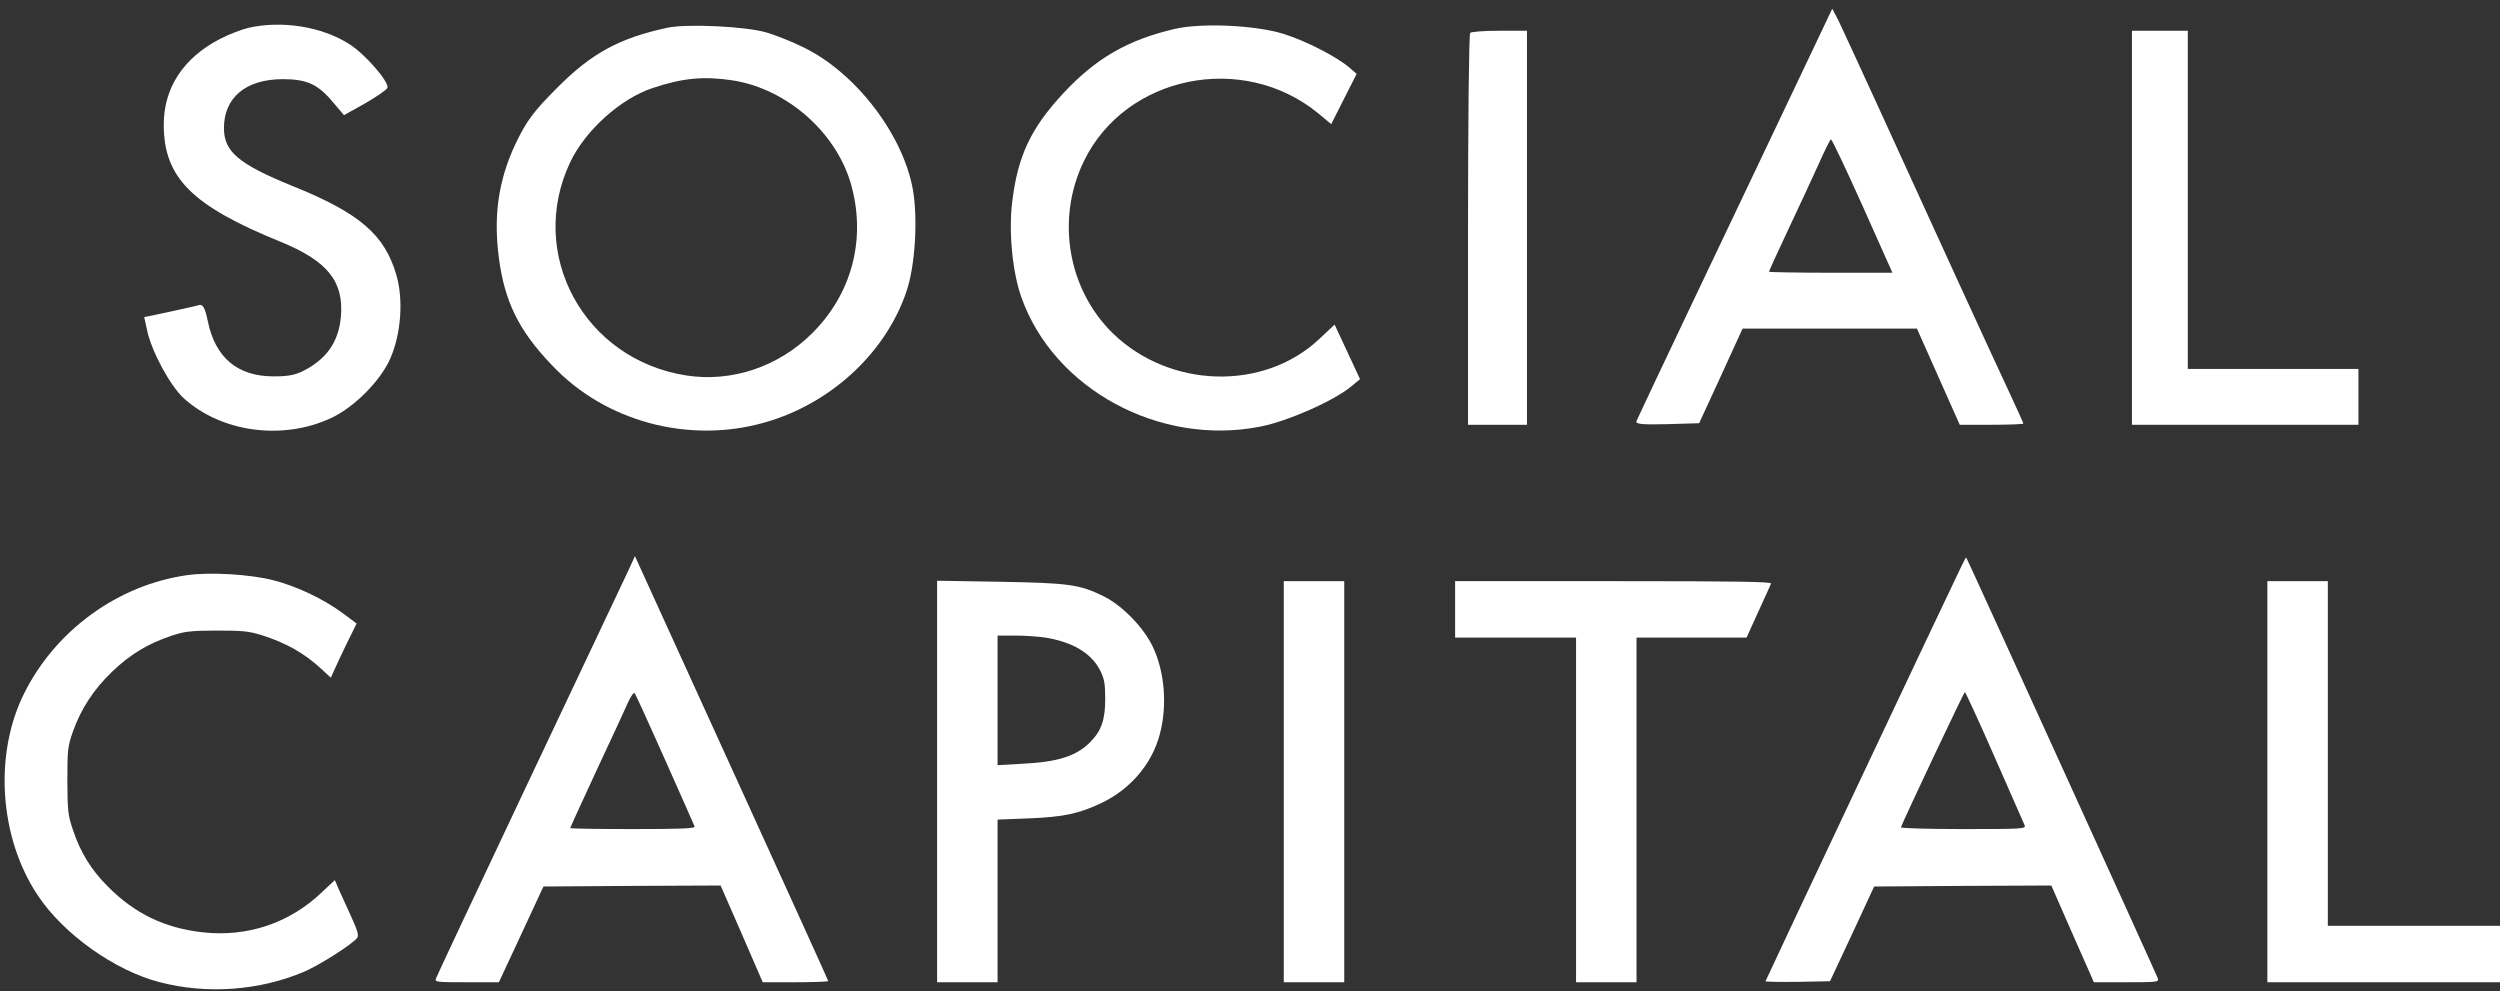 <svg width="169" height="67" viewBox="0 0 169 67" xmlns="http://www.w3.org/2000/svg" xmlns:xlink="http://www.w3.org/1999/xlink" fill="none" overflow="hidden"><rect x="0" y="0" width="169" height="67" fill="#333333" stroke="none"/><path d="M122.685 3.065C120.86 6.882 117.651 13.677 114.023 21.27 112.219 25.066 110.688 28.316 110.626 28.463 110.542 28.673 110.982 28.715 112.681 28.673L114.862 28.61 116.33 25.422 117.798 22.213 123.692 22.213 129.585 22.213 131.032 25.464 132.479 28.715 134.618 28.715C135.814 28.715 136.779 28.673 136.779 28.631 136.779 28.589 136.338 27.624 135.814 26.492 134.786 24.311 130.738 15.481 126.921 7.113 125.684 4.407 124.489 1.828 124.279 1.387L123.859 0.59 122.685 3.065ZM125.915 13.929 127.928 18.438 123.755 18.438C121.468 18.438 119.581 18.396 119.581 18.375 119.581 18.333 120.168 17.033 120.902 15.481 121.636 13.929 122.559 11.937 122.958 11.056 123.356 10.154 123.713 9.441 123.776 9.42 123.838 9.42 124.803 11.454 125.915 13.929Z" fill="#FFFFFF"/><path d="M16.753 1.89C16.334 1.995 15.495 2.31 14.929 2.603 12.412 3.883 11.049 5.938 11.07 8.476 11.091 12.02 12.978 13.908 18.956 16.34 22.143 17.641 23.255 19.025 23.045 21.416 22.898 22.989 22.206 24.079 20.864 24.876 20.067 25.338 19.627 25.443 18.494 25.443 16.061 25.443 14.551 24.184 14.048 21.709 13.859 20.808 13.712 20.556 13.461 20.619 13.293 20.682 12.37 20.871 11.447 21.08L9.748 21.437 9.937 22.297C10.231 23.744 11.51 26.093 12.433 26.932 14.992 29.239 19.144 29.784 22.395 28.253 23.926 27.54 25.688 25.778 26.359 24.289 27.114 22.611 27.282 20.283 26.799 18.606 26.002 15.858 24.325 14.411 19.752 12.565 16.145 11.097 15.138 10.258 15.138 8.664 15.138 6.588 16.628 5.351 19.123 5.351 20.759 5.351 21.514 5.707 22.521 6.924L23.255 7.784 24.681 6.987C25.478 6.525 26.149 6.064 26.191 5.938 26.317 5.54 24.681 3.652 23.611 2.981 21.745 1.785 19.018 1.366 16.753 1.89Z" fill="#FFFFFF"/><path d="M45.15 1.869C41.899 2.561 39.99 3.589 37.662 5.938 36.089 7.51 35.607 8.161 34.894 9.629 33.636 12.25 33.3 14.83 33.803 17.976 34.265 20.786 35.313 22.695 37.662 25.044 41.375 28.714 47.079 30.056 52.155 28.42 56.412 27.057 59.935 23.701 61.278 19.696 61.865 17.976 62.054 14.851 61.718 12.858 61.068 9.125 57.859 4.91 54.294 3.19 53.581 2.834 52.469 2.393 51.84 2.204 50.477 1.785 46.492 1.596 45.15 1.869ZM49.533 5.434C53.266 6.021 56.664 9.062 57.587 12.67 58.53 16.277 57.545 19.905 54.902 22.527 52.637 24.792 49.449 25.862 46.387 25.379 39.487 24.31 35.607 17.179 38.543 10.971 39.55 8.832 41.941 6.672 44.101 5.958 46.156 5.266 47.583 5.141 49.533 5.434Z" fill="#FFFFFF"/><path d="M79.419 1.953C76.252 2.687 74.07 3.946 71.889 6.295 69.687 8.664 68.806 10.531 68.429 13.614 68.177 15.585 68.429 18.354 69.037 20.074 71.218 26.282 78.37 30.183 85.186 28.84 87.032 28.484 90.178 27.099 91.352 26.114L91.939 25.631 91.079 23.786 90.22 21.94 89.171 22.926C85.417 26.449 79.083 26.261 75.245 22.548 72.183 19.57 71.365 14.809 73.274 10.888 76.084 5.099 84.012 3.484 89.108 7.658L89.989 8.392 90.849 6.693 91.709 4.994 91.226 4.575C90.345 3.82 88.248 2.75 86.759 2.289 84.871 1.701 81.243 1.534 79.419 1.953Z" fill="#FFFFFF"/><path d="M99.385 2.226C99.301 2.289 99.239 8.287 99.239 15.544L99.239 28.715 101.231 28.715 103.223 28.715 103.223 15.397 103.223 2.079 101.378 2.079C100.35 2.079 99.448 2.142 99.385 2.226Z" fill="#FFFFFF"/><path d="M144.12 15.397 144.12 28.715 151.775 28.715 159.43 28.715 159.43 26.827 159.43 24.94 153.663 24.94 147.895 24.94 147.895 13.51 147.895 2.079 146.008 2.079 144.12 2.079 144.12 15.397Z" fill="#FFFFFF"/><path d="M42.459 38.605C42.2 39.163 39.175 45.54 35.755 52.775 32.335 60.01 29.501 66.032 29.46 66.169 29.392 66.387 29.555 66.4 31.558 66.4L33.725 66.4 35.237 63.157 36.736 59.928 42.731 59.887 48.713 59.86 50.144 63.13 51.56 66.4 53.782 66.4C54.994 66.4 55.989 66.359 55.989 66.319 55.989 66.278 53.046 59.792 49.449 51.916L42.922 37.596 42.459 38.605ZM44.952 51.344C46.015 53.742 46.928 55.786 46.955 55.868 47.01 56.004 46.124 56.045 42.786 56.045 40.456 56.045 38.548 56.018 38.548 55.977 38.548 55.936 39.352 54.178 40.333 52.066 41.328 49.941 42.282 47.883 42.459 47.475 42.65 47.052 42.84 46.793 42.908 46.861 42.963 46.93 43.889 48.946 44.952 51.344Z" fill="#FFFFFF"/><path d="M132.578 38.305C131.733 40.035 119.348 66.278 119.348 66.332 119.348 66.373 120.329 66.387 121.528 66.373L123.708 66.332 125.207 63.13 126.692 59.928 132.673 59.887 138.669 59.86 139.786 62.408C140.413 63.825 141.053 65.297 141.23 65.678L141.544 66.4 143.751 66.4C145.781 66.4 145.945 66.387 145.877 66.155 145.822 65.964 132.987 37.773 132.919 37.692 132.905 37.664 132.742 37.95 132.578 38.305ZM134.84 51.181C135.903 53.593 136.816 55.677 136.87 55.8 136.952 56.031 136.693 56.045 132.701 56.045 130.316 56.045 128.477 55.991 128.504 55.922 128.749 55.268 132.769 46.78 132.823 46.78 132.864 46.78 133.777 48.755 134.84 51.181Z" fill="#FFFFFF"/><path d="M12.661 38.879C7.987 39.533 3.763 42.599 1.638 46.863-0.42 50.965-0.052 56.605 2.537 60.502 4.281 63.146 7.769 65.626 10.821 66.402 13.996 67.22 17.47 66.974 20.482 65.721 21.572 65.271 23.915 63.772 24.16 63.377 24.256 63.214 24.16 62.887 23.765 62.015 23.479 61.402 23.111 60.571 22.934 60.189L22.634 59.494 21.749 60.325C19.569 62.41 16.694 63.364 13.696 63.023 11.134 62.737 9.118 61.77 7.292 59.93 6.161 58.799 5.439 57.627 4.935 56.115 4.594 55.107 4.567 54.848 4.553 52.777 4.553 50.651 4.581 50.46 4.935 49.438 5.48 47.912 6.338 46.591 7.592 45.392 8.805 44.234 10.004 43.511 11.543 42.994 12.483 42.68 12.81 42.639 14.636 42.626 16.407 42.626 16.816 42.667 17.702 42.939 19.364 43.471 20.59 44.165 21.762 45.255L22.362 45.814 22.934 44.561C23.261 43.866 23.656 43.048 23.82 42.735L24.106 42.149 23.193 41.468C21.871 40.487 20.032 39.614 18.451 39.219 16.912 38.824 14.2 38.661 12.661 38.879Z" fill="#FFFFFF"/><path d="M63.348 52.829 63.348 66.4 65.392 66.4 67.436 66.4 67.436 60.896 67.436 55.405 69.52 55.323C71.932 55.227 72.927 55.01 74.507 54.26 76.442 53.32 77.886 51.617 78.404 49.627 78.922 47.693 78.731 45.404 77.927 43.714 77.301 42.406 75.856 40.921 74.603 40.308 72.981 39.504 72.232 39.408 67.545 39.327L63.348 39.258 63.348 52.829ZM70.679 43.101C72.559 43.414 73.812 44.177 74.398 45.376 74.657 45.908 74.712 46.248 74.712 47.257 74.712 48.66 74.453 49.41 73.704 50.159 72.763 51.113 71.537 51.508 69.112 51.63L67.436 51.726 67.436 47.352 67.436 42.965 68.635 42.965C69.289 42.965 70.202 43.033 70.679 43.101Z" fill="#FFFFFF"/><path d="M86.783 52.843 86.783 66.4 88.827 66.4 90.871 66.4 90.871 52.843 90.871 39.286 88.827 39.286 86.783 39.286 86.783 52.843Z" fill="#FFFFFF"/><path d="M98.366 41.193 98.366 43.101 102.454 43.101 106.541 43.101 106.541 54.751 106.541 66.4 108.585 66.4 110.629 66.4 110.629 54.751 110.629 43.101 114.349 43.101 118.069 43.101 118.859 41.357C119.295 40.403 119.69 39.545 119.717 39.449 119.772 39.327 117.592 39.286 109.076 39.286L98.366 39.286 98.366 41.193Z" fill="#FFFFFF"/><path d="M153.274 52.843 153.274 66.4 161.176 66.4 169.079 66.4 169.079 64.493 169.079 62.585 163.22 62.585 157.361 62.585 157.361 50.935 157.361 39.286 155.317 39.286 153.274 39.286 153.274 52.843Z" fill="#FFFFFF"/></svg>